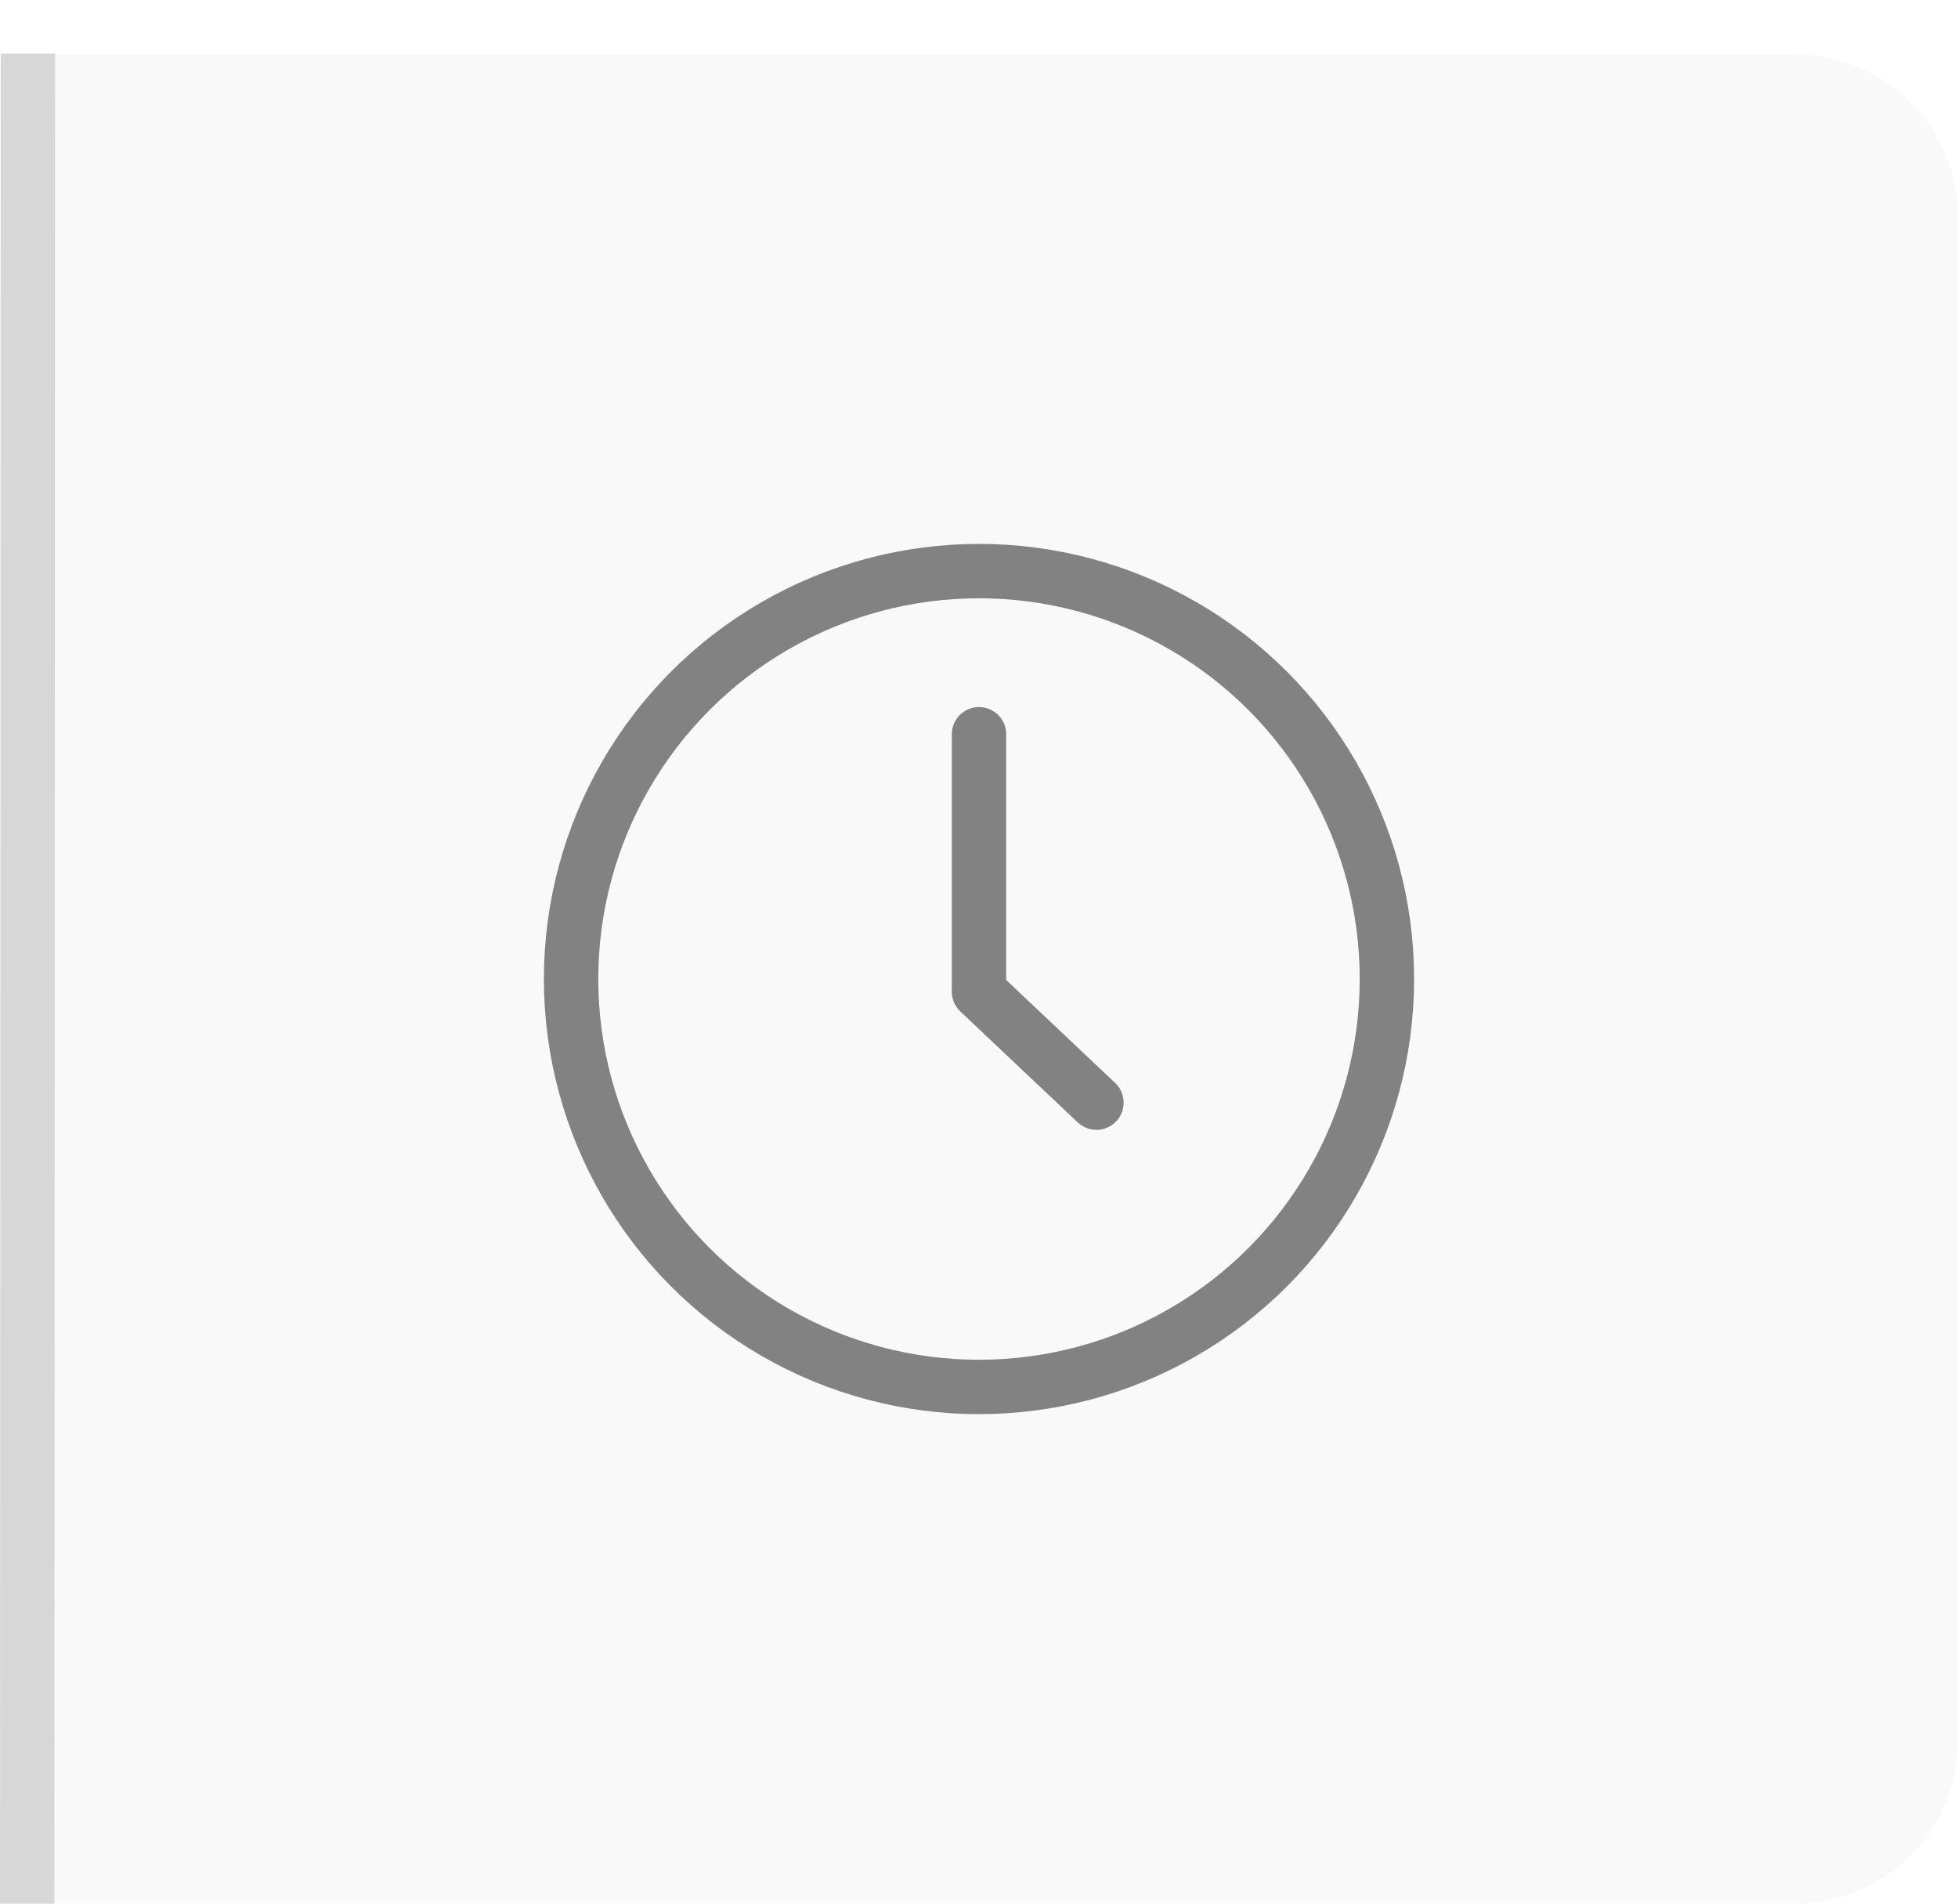 <svg width="36" height="35" viewBox="0 0 36 35" fill="none" xmlns="http://www.w3.org/2000/svg">
<path d="M1 1H33C34.657 1 36 2.343 36 4V32C36 33.657 34.657 35 33 35H1V1Z" fill="#222222" fill-opacity="0.03"/>
<circle cx="18" cy="18" r="7.5" stroke="#222222" stroke-opacity="0.55"/>
<path d="M18 13.5V18.233L20.159 20.273" stroke="#222222" stroke-opacity="0.55" stroke-linecap="round" stroke-linejoin="round"/>
<path d="M0.513 1.486L0.5 34.5" stroke="#222222" stroke-opacity="0.18" stroke-linecap="square"/>
</svg>
